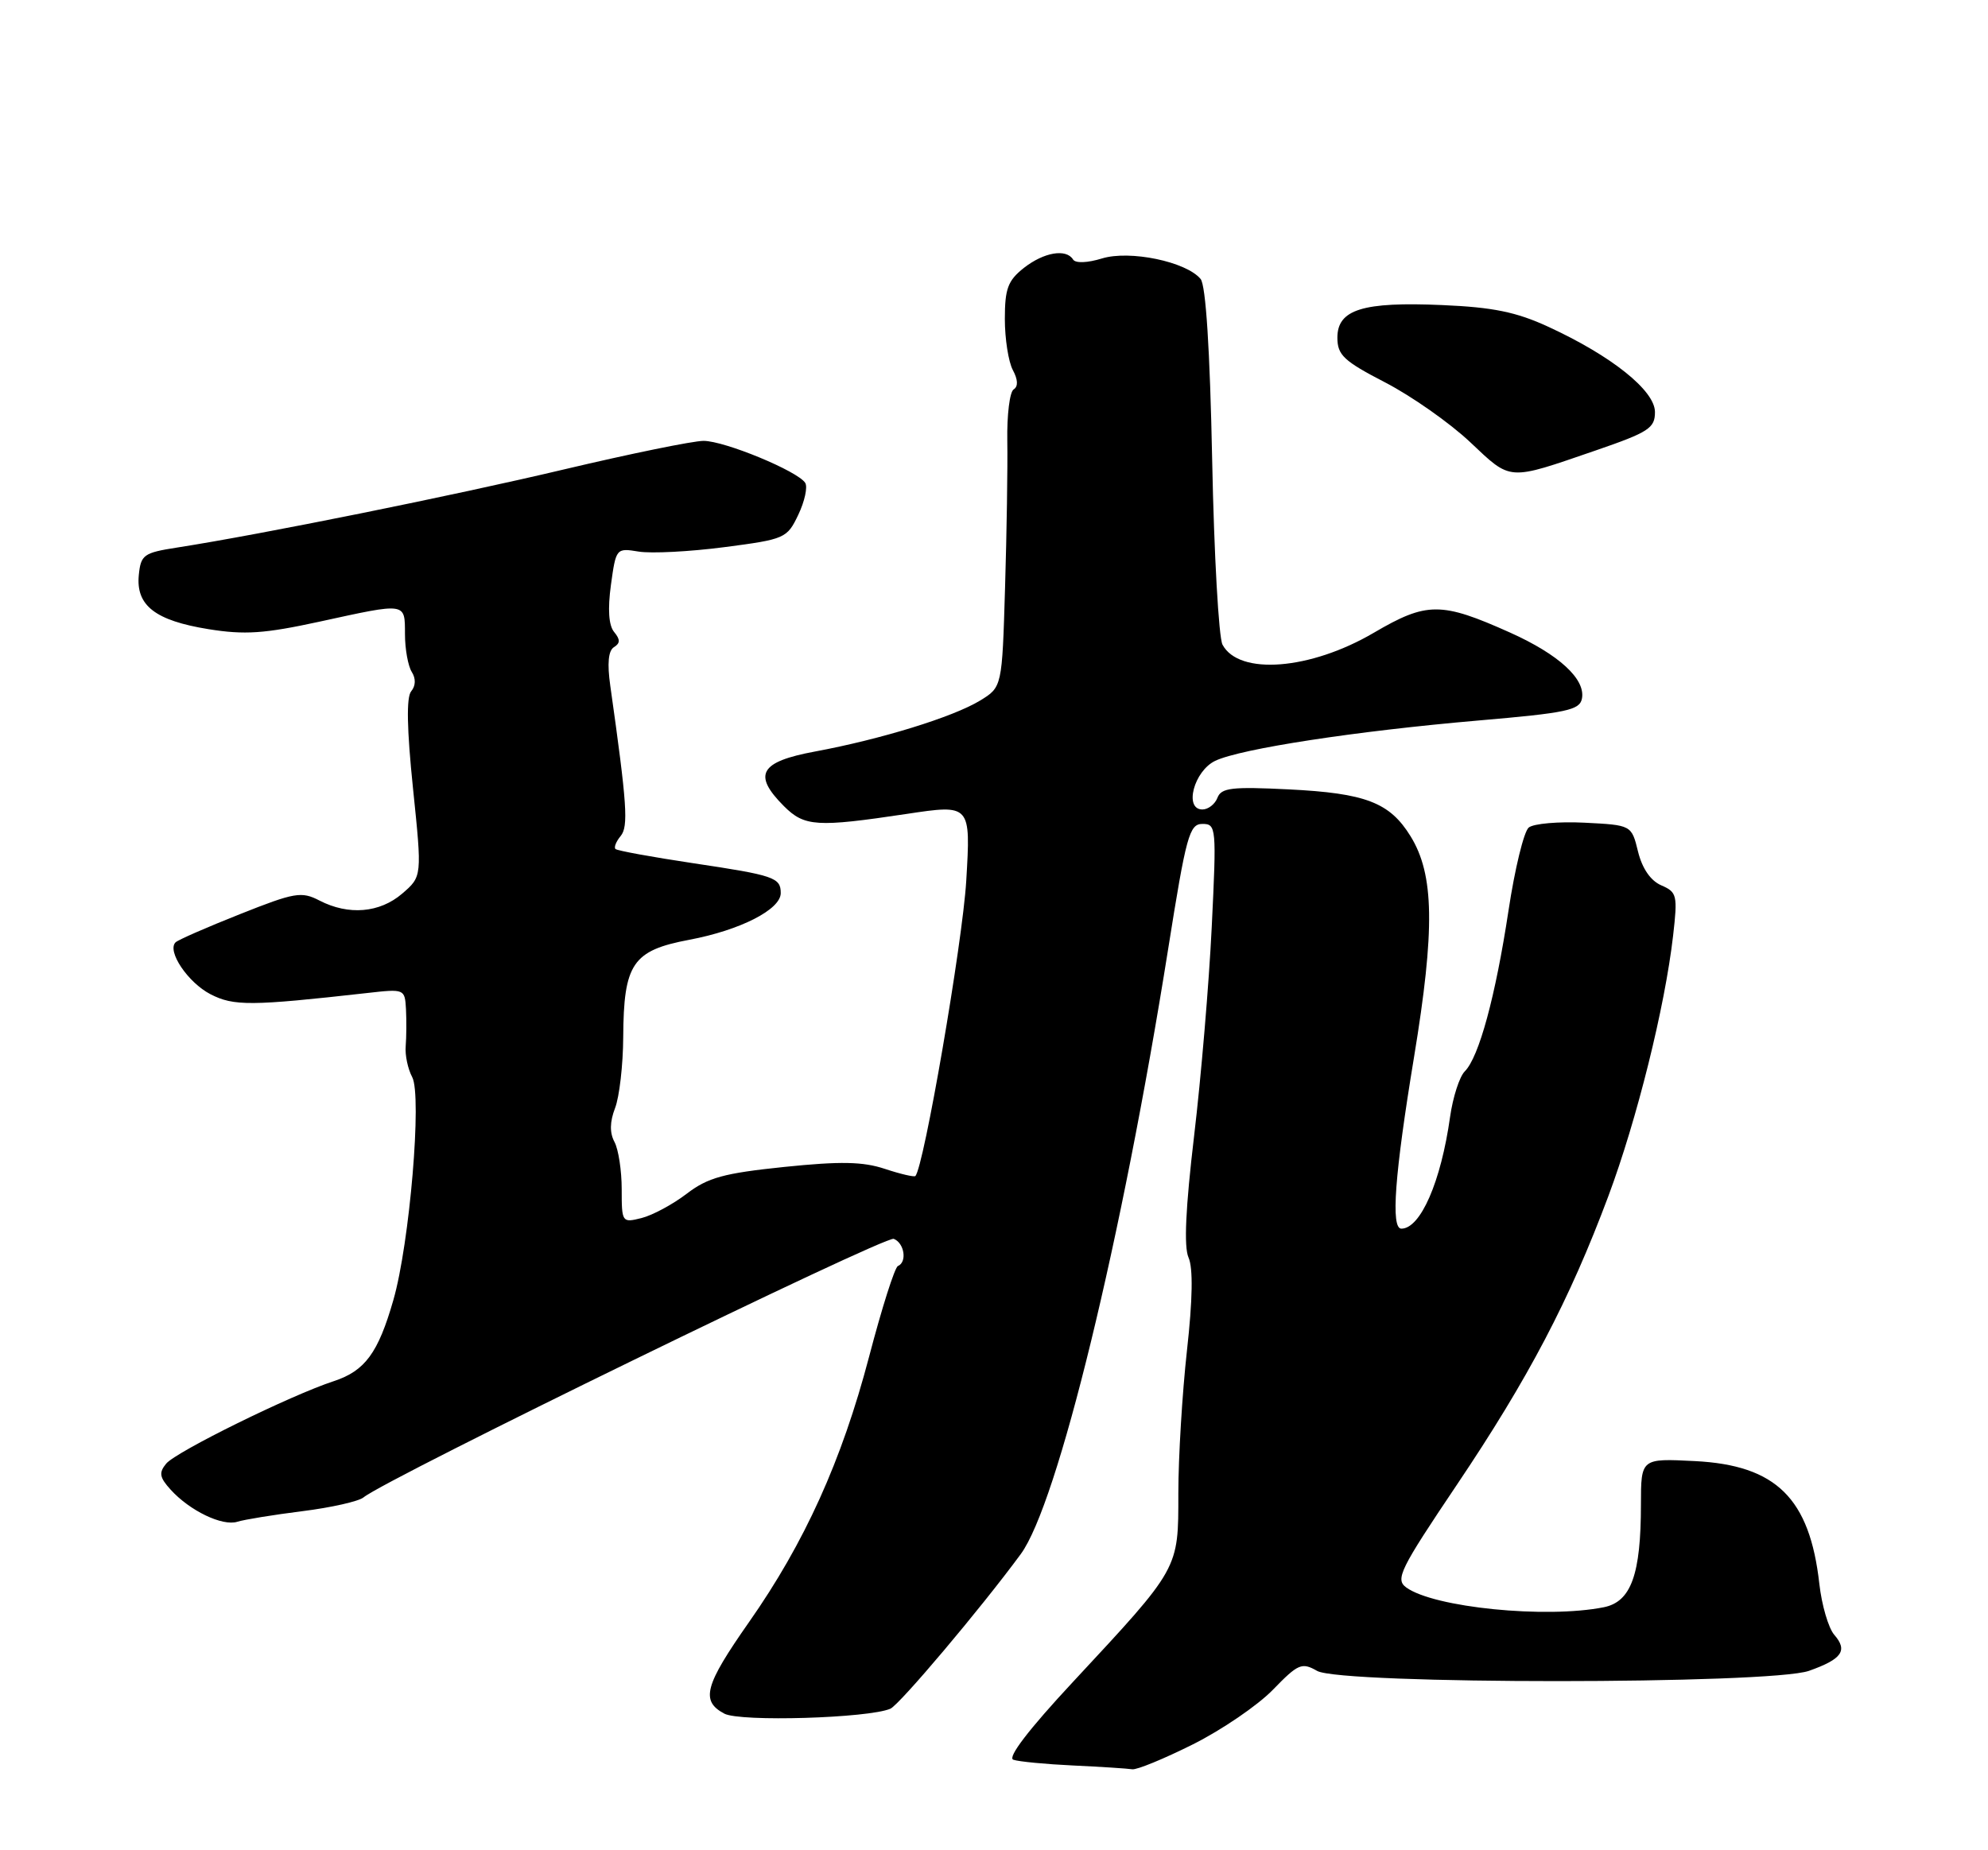 <?xml version="1.0" encoding="UTF-8" standalone="no"?>
<!DOCTYPE svg PUBLIC "-//W3C//DTD SVG 1.1//EN" "http://www.w3.org/Graphics/SVG/1.1/DTD/svg11.dtd" >
<svg xmlns="http://www.w3.org/2000/svg" xmlns:xlink="http://www.w3.org/1999/xlink" version="1.1" viewBox="0 0 275 256">
 <g >
 <path fill="currentColor"
d=" M 165.00 241.36 C 169.00 239.36 173.98 235.96 176.08 233.80 C 179.58 230.19 180.08 229.98 182.20 231.19 C 185.52 233.08 244.88 233.07 250.24 231.18 C 254.81 229.56 255.64 228.38 253.73 226.19 C 252.93 225.26 252.00 222.09 251.67 219.15 C 250.34 207.30 245.71 202.73 234.45 202.16 C 227.00 201.78 227.00 201.78 226.99 208.14 C 226.99 217.86 225.63 221.62 221.86 222.38 C 213.86 223.98 198.33 222.42 194.52 219.64 C 192.98 218.51 193.66 217.14 201.52 205.45 C 211.43 190.71 217.11 179.88 222.48 165.51 C 226.43 154.93 230.30 139.37 231.44 129.46 C 232.08 123.87 231.98 123.44 229.81 122.50 C 228.33 121.86 227.17 120.18 226.59 117.83 C 225.69 114.16 225.69 114.16 219.19 113.83 C 215.61 113.65 212.14 113.95 211.47 114.50 C 210.80 115.05 209.54 120.22 208.67 126.00 C 206.87 137.86 204.59 146.27 202.62 148.24 C 201.89 148.97 200.98 151.80 200.59 154.53 C 199.33 163.51 196.50 170.00 193.85 170.00 C 192.37 170.00 192.92 162.54 195.60 146.28 C 198.52 128.57 198.40 121.00 195.12 115.70 C 192.24 111.03 188.92 109.75 178.26 109.22 C 170.40 108.83 168.94 109.00 168.41 110.38 C 168.07 111.27 167.13 112.00 166.33 112.00 C 163.75 112.00 165.16 106.68 168.10 105.27 C 171.63 103.59 187.59 101.15 204.51 99.69 C 216.72 98.64 218.52 98.26 218.83 96.66 C 219.35 93.96 215.64 90.56 208.90 87.53 C 199.35 83.25 197.38 83.25 190.04 87.55 C 181.26 92.70 171.40 93.48 169.11 89.20 C 168.59 88.23 167.94 76.74 167.68 63.68 C 167.37 48.34 166.80 39.47 166.08 38.60 C 164.09 36.20 156.28 34.58 152.44 35.76 C 150.42 36.38 148.77 36.44 148.44 35.91 C 147.49 34.37 144.40 34.90 141.63 37.07 C 139.42 38.82 139.00 39.94 139.00 44.14 C 139.00 46.88 139.50 50.06 140.10 51.19 C 140.82 52.53 140.86 53.47 140.22 53.88 C 139.67 54.22 139.28 57.42 139.34 61.00 C 139.40 64.58 139.26 73.70 139.03 81.28 C 138.62 95.07 138.62 95.07 135.56 96.94 C 131.83 99.21 121.85 102.29 112.75 103.98 C 105.09 105.40 104.08 107.17 108.45 111.55 C 111.29 114.38 112.99 114.48 125.39 112.62 C 134.29 111.28 134.29 111.28 133.66 121.89 C 133.14 130.49 127.79 161.55 126.62 162.72 C 126.45 162.88 124.55 162.44 122.41 161.73 C 119.37 160.72 116.28 160.66 108.49 161.46 C 100.11 162.33 97.92 162.93 94.99 165.17 C 93.07 166.64 90.26 168.15 88.75 168.53 C 86.04 169.21 86.00 169.14 86.00 164.54 C 86.00 161.97 85.55 159.03 85.00 158.00 C 84.32 156.73 84.35 155.22 85.08 153.32 C 85.68 151.77 86.19 147.35 86.21 143.50 C 86.27 133.32 87.50 131.51 95.35 130.03 C 102.40 128.70 108.00 125.84 108.00 123.57 C 108.00 121.42 107.10 121.11 95.85 119.43 C 90.19 118.58 85.37 117.70 85.14 117.47 C 84.90 117.24 85.23 116.43 85.85 115.68 C 86.95 114.35 86.75 111.34 84.42 94.88 C 83.98 91.80 84.15 90.02 84.93 89.54 C 85.81 89.00 85.81 88.48 84.95 87.44 C 84.20 86.53 84.05 84.30 84.51 80.93 C 85.21 75.85 85.24 75.81 88.36 76.32 C 90.09 76.60 95.40 76.33 100.16 75.71 C 108.60 74.61 108.87 74.49 110.43 71.22 C 111.31 69.37 111.74 67.39 111.39 66.82 C 110.39 65.20 100.24 61.00 97.32 61.00 C 95.88 61.00 87.23 62.77 78.10 64.93 C 62.68 68.59 36.16 73.94 24.50 75.76 C 19.87 76.48 19.48 76.76 19.20 79.57 C 18.79 83.78 21.47 85.86 28.83 87.05 C 33.85 87.86 36.57 87.67 44.17 86.02 C 56.31 83.37 56.00 83.32 56.02 87.75 C 56.02 89.81 56.45 92.16 56.96 92.97 C 57.54 93.89 57.51 94.89 56.88 95.65 C 56.20 96.46 56.28 100.84 57.13 109.07 C 58.39 121.27 58.39 121.27 55.64 123.64 C 52.52 126.32 48.22 126.68 44.19 124.60 C 41.70 123.31 40.77 123.47 33.18 126.49 C 28.62 128.30 24.61 130.05 24.28 130.39 C 23.07 131.60 26.00 135.95 29.11 137.56 C 32.33 139.22 34.71 139.20 50.75 137.40 C 55.97 136.81 56.00 136.82 56.16 139.65 C 56.24 141.22 56.22 143.51 56.12 144.75 C 56.01 145.98 56.42 147.91 57.02 149.03 C 58.39 151.60 56.67 172.04 54.41 179.89 C 52.31 187.21 50.49 189.68 46.17 191.10 C 40.21 193.05 24.37 200.85 22.99 202.51 C 21.95 203.77 22.06 204.41 23.61 206.12 C 26.25 209.03 30.77 211.21 32.84 210.55 C 33.80 210.25 37.85 209.59 41.83 209.09 C 45.82 208.59 49.63 207.73 50.29 207.18 C 53.41 204.61 122.43 170.95 123.63 171.41 C 125.10 171.98 125.51 174.62 124.21 175.17 C 123.77 175.35 121.98 181.00 120.22 187.72 C 116.44 202.11 111.30 213.48 103.59 224.47 C 97.47 233.21 96.89 235.34 100.19 237.10 C 102.37 238.27 120.16 237.73 123.17 236.42 C 124.45 235.85 135.65 222.58 141.20 215.03 C 146.29 208.12 155.19 171.57 161.60 131.25 C 164.08 115.63 164.53 114.00 166.33 114.00 C 168.25 114.00 168.29 114.47 167.62 128.25 C 167.24 136.09 166.14 149.10 165.18 157.17 C 164.00 167.14 163.75 172.52 164.41 174.00 C 165.05 175.43 164.98 179.82 164.19 186.88 C 163.54 192.77 163.00 201.65 163.00 206.60 C 163.00 217.19 163.21 216.81 148.39 232.75 C 142.31 239.28 139.33 243.18 140.17 243.48 C 140.90 243.74 144.65 244.10 148.50 244.28 C 152.35 244.46 156.00 244.70 156.62 244.80 C 157.23 244.91 161.00 243.36 165.00 241.36 Z  M 220.72 62.33 C 228.07 59.80 228.94 59.24 228.93 57.00 C 228.92 54.03 222.91 49.23 214.17 45.21 C 209.75 43.17 206.52 42.51 199.50 42.21 C 188.50 41.73 185.00 42.82 185.00 46.73 C 185.01 49.13 185.88 49.95 191.62 52.92 C 195.25 54.80 200.54 58.51 203.36 61.17 C 209.11 66.59 208.47 66.54 220.72 62.33 Z "/>
</g>
</svg>